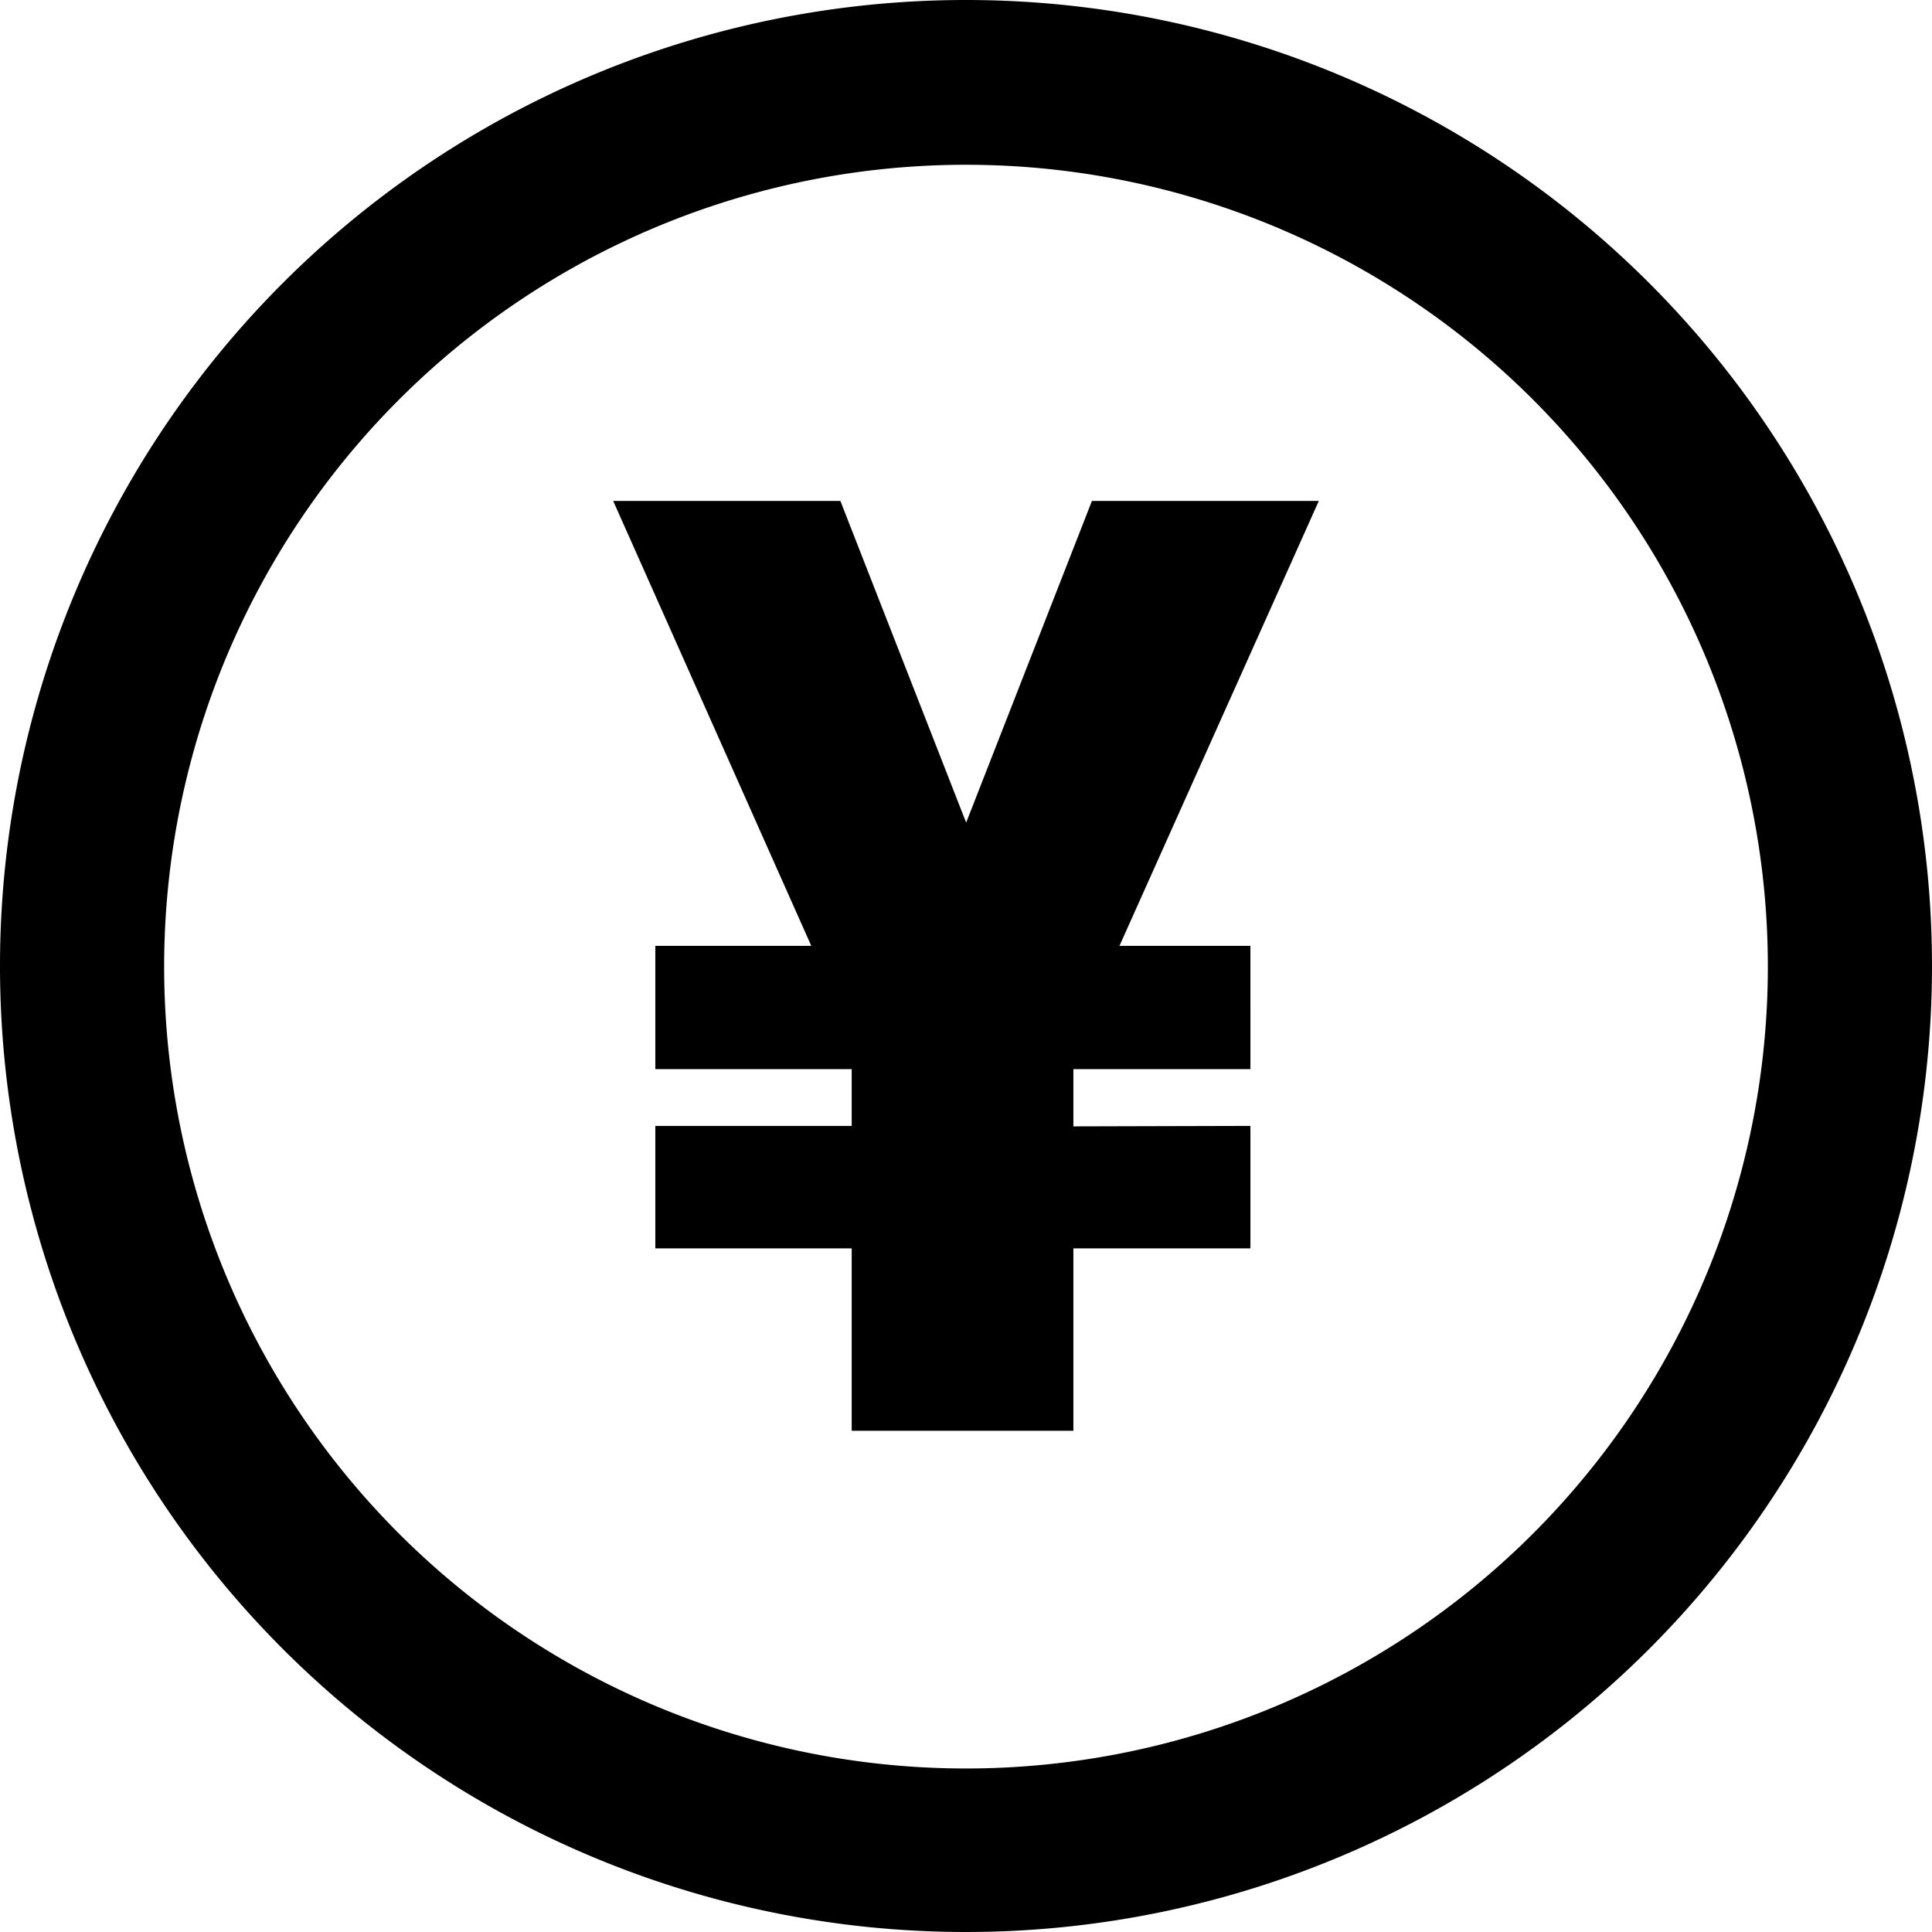 <svg id="Layer_1" data-name="Layer 1" xmlns="http://www.w3.org/2000/svg" viewBox="0 0 122.88 122.88"><defs><style>.cls-1{fill-rule:evenodd;}</style></defs><title>yen-sign</title><path class="cls-1" d="M61.44,0A61.44,61.44,0,1,1,0,61.44,61.44,61.44,0,0,1,61.44,0ZM79.53,71.61V79.4H68.27V91H54.17V79.4H41.68V71.61H54.17V68H41.68V60.16H51.6L39,31.86H53.45l8,20.46,8-20.46H83.88L71.2,60.16h8.33V68H68.27v3.64ZM61.44,10.48a51,51,0,1,1-51,51,51,51,0,0,1,51-51Z"/></svg>